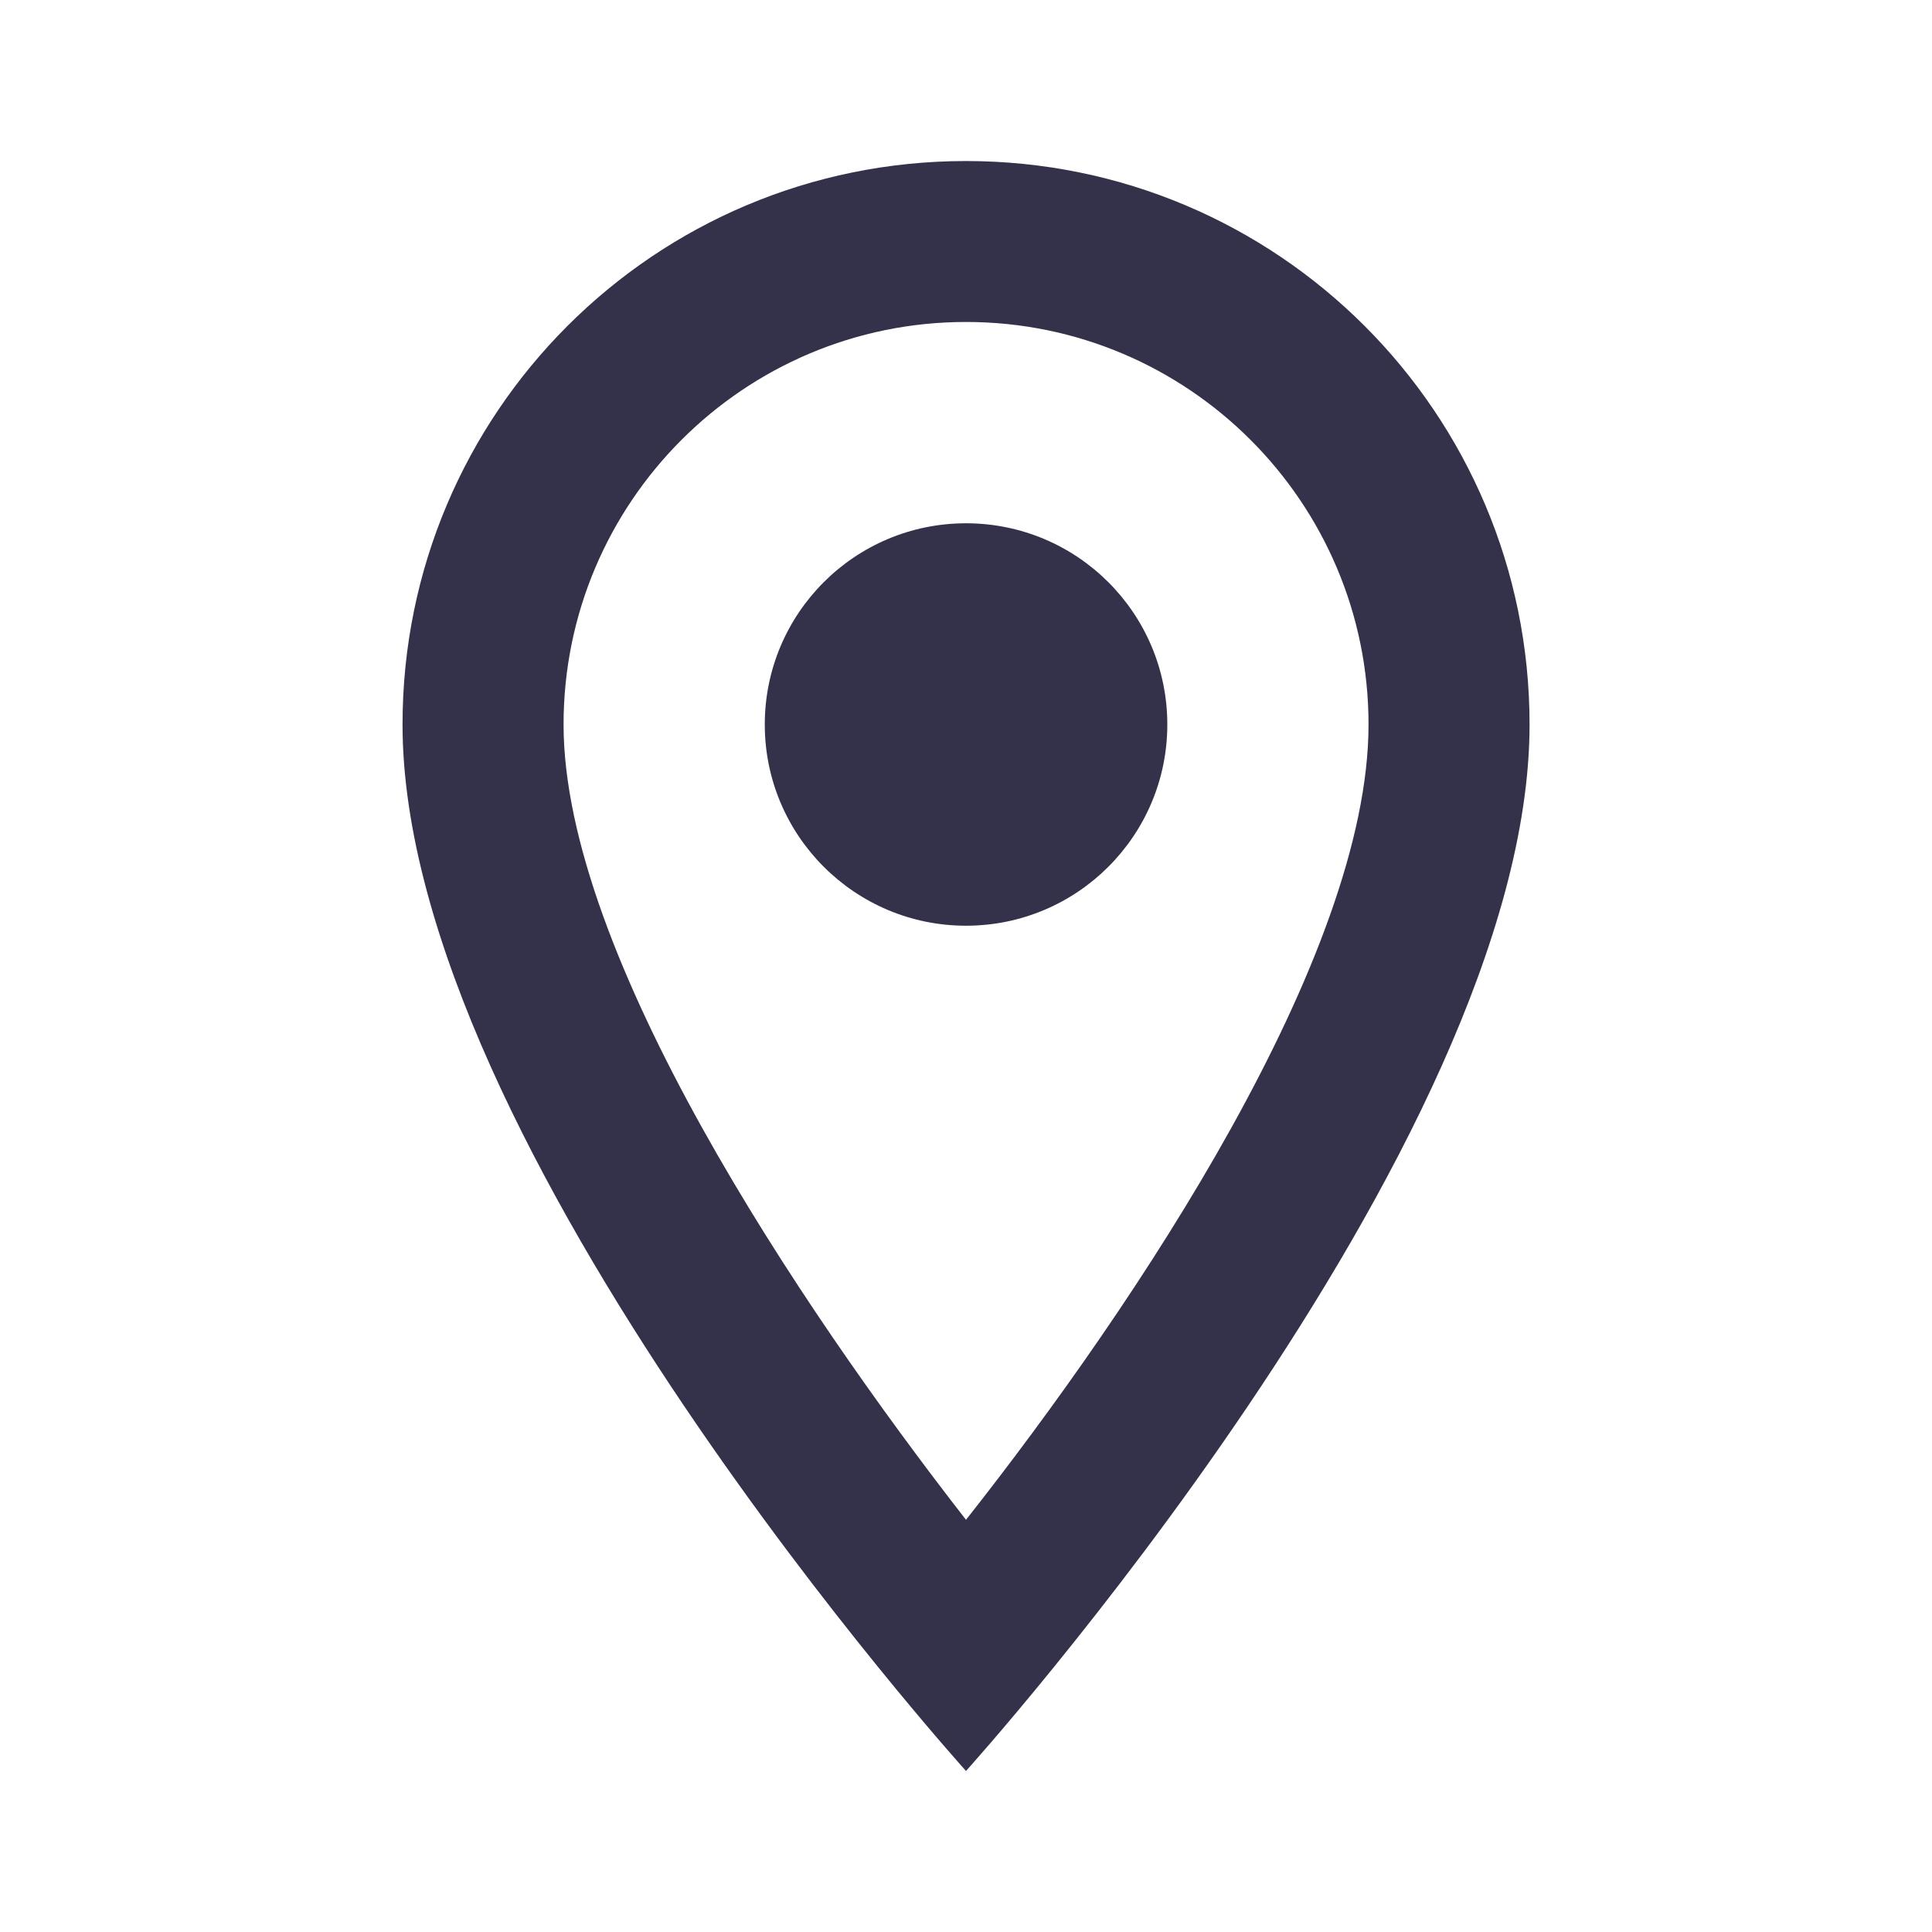 <svg width="20" height="20" viewBox="0 0 20 20" fill="none" xmlns="http://www.w3.org/2000/svg">
<path d="M10 1.667C6.775 1.667 4.167 4.275 4.167 7.5C4.167 11.875 10 18.333 10 18.333C10 18.333 15.834 11.875 15.834 7.5C15.834 4.275 13.225 1.667 10 1.667ZM5.834 7.5C5.834 5.2 7.7 3.333 10 3.333C12.3 3.333 14.167 5.2 14.167 7.5C14.167 9.9 11.767 13.492 10 15.733C8.267 13.508 5.834 9.875 5.834 7.5Z" fill="#34314B"/>
<path d="M10 9.583C11.151 9.583 12.084 8.65 12.084 7.5C12.084 6.349 11.151 5.417 10 5.417C8.85 5.417 7.917 6.349 7.917 7.5C7.917 8.65 8.85 9.583 10 9.583Z" fill="#34314B"/>
</svg>
